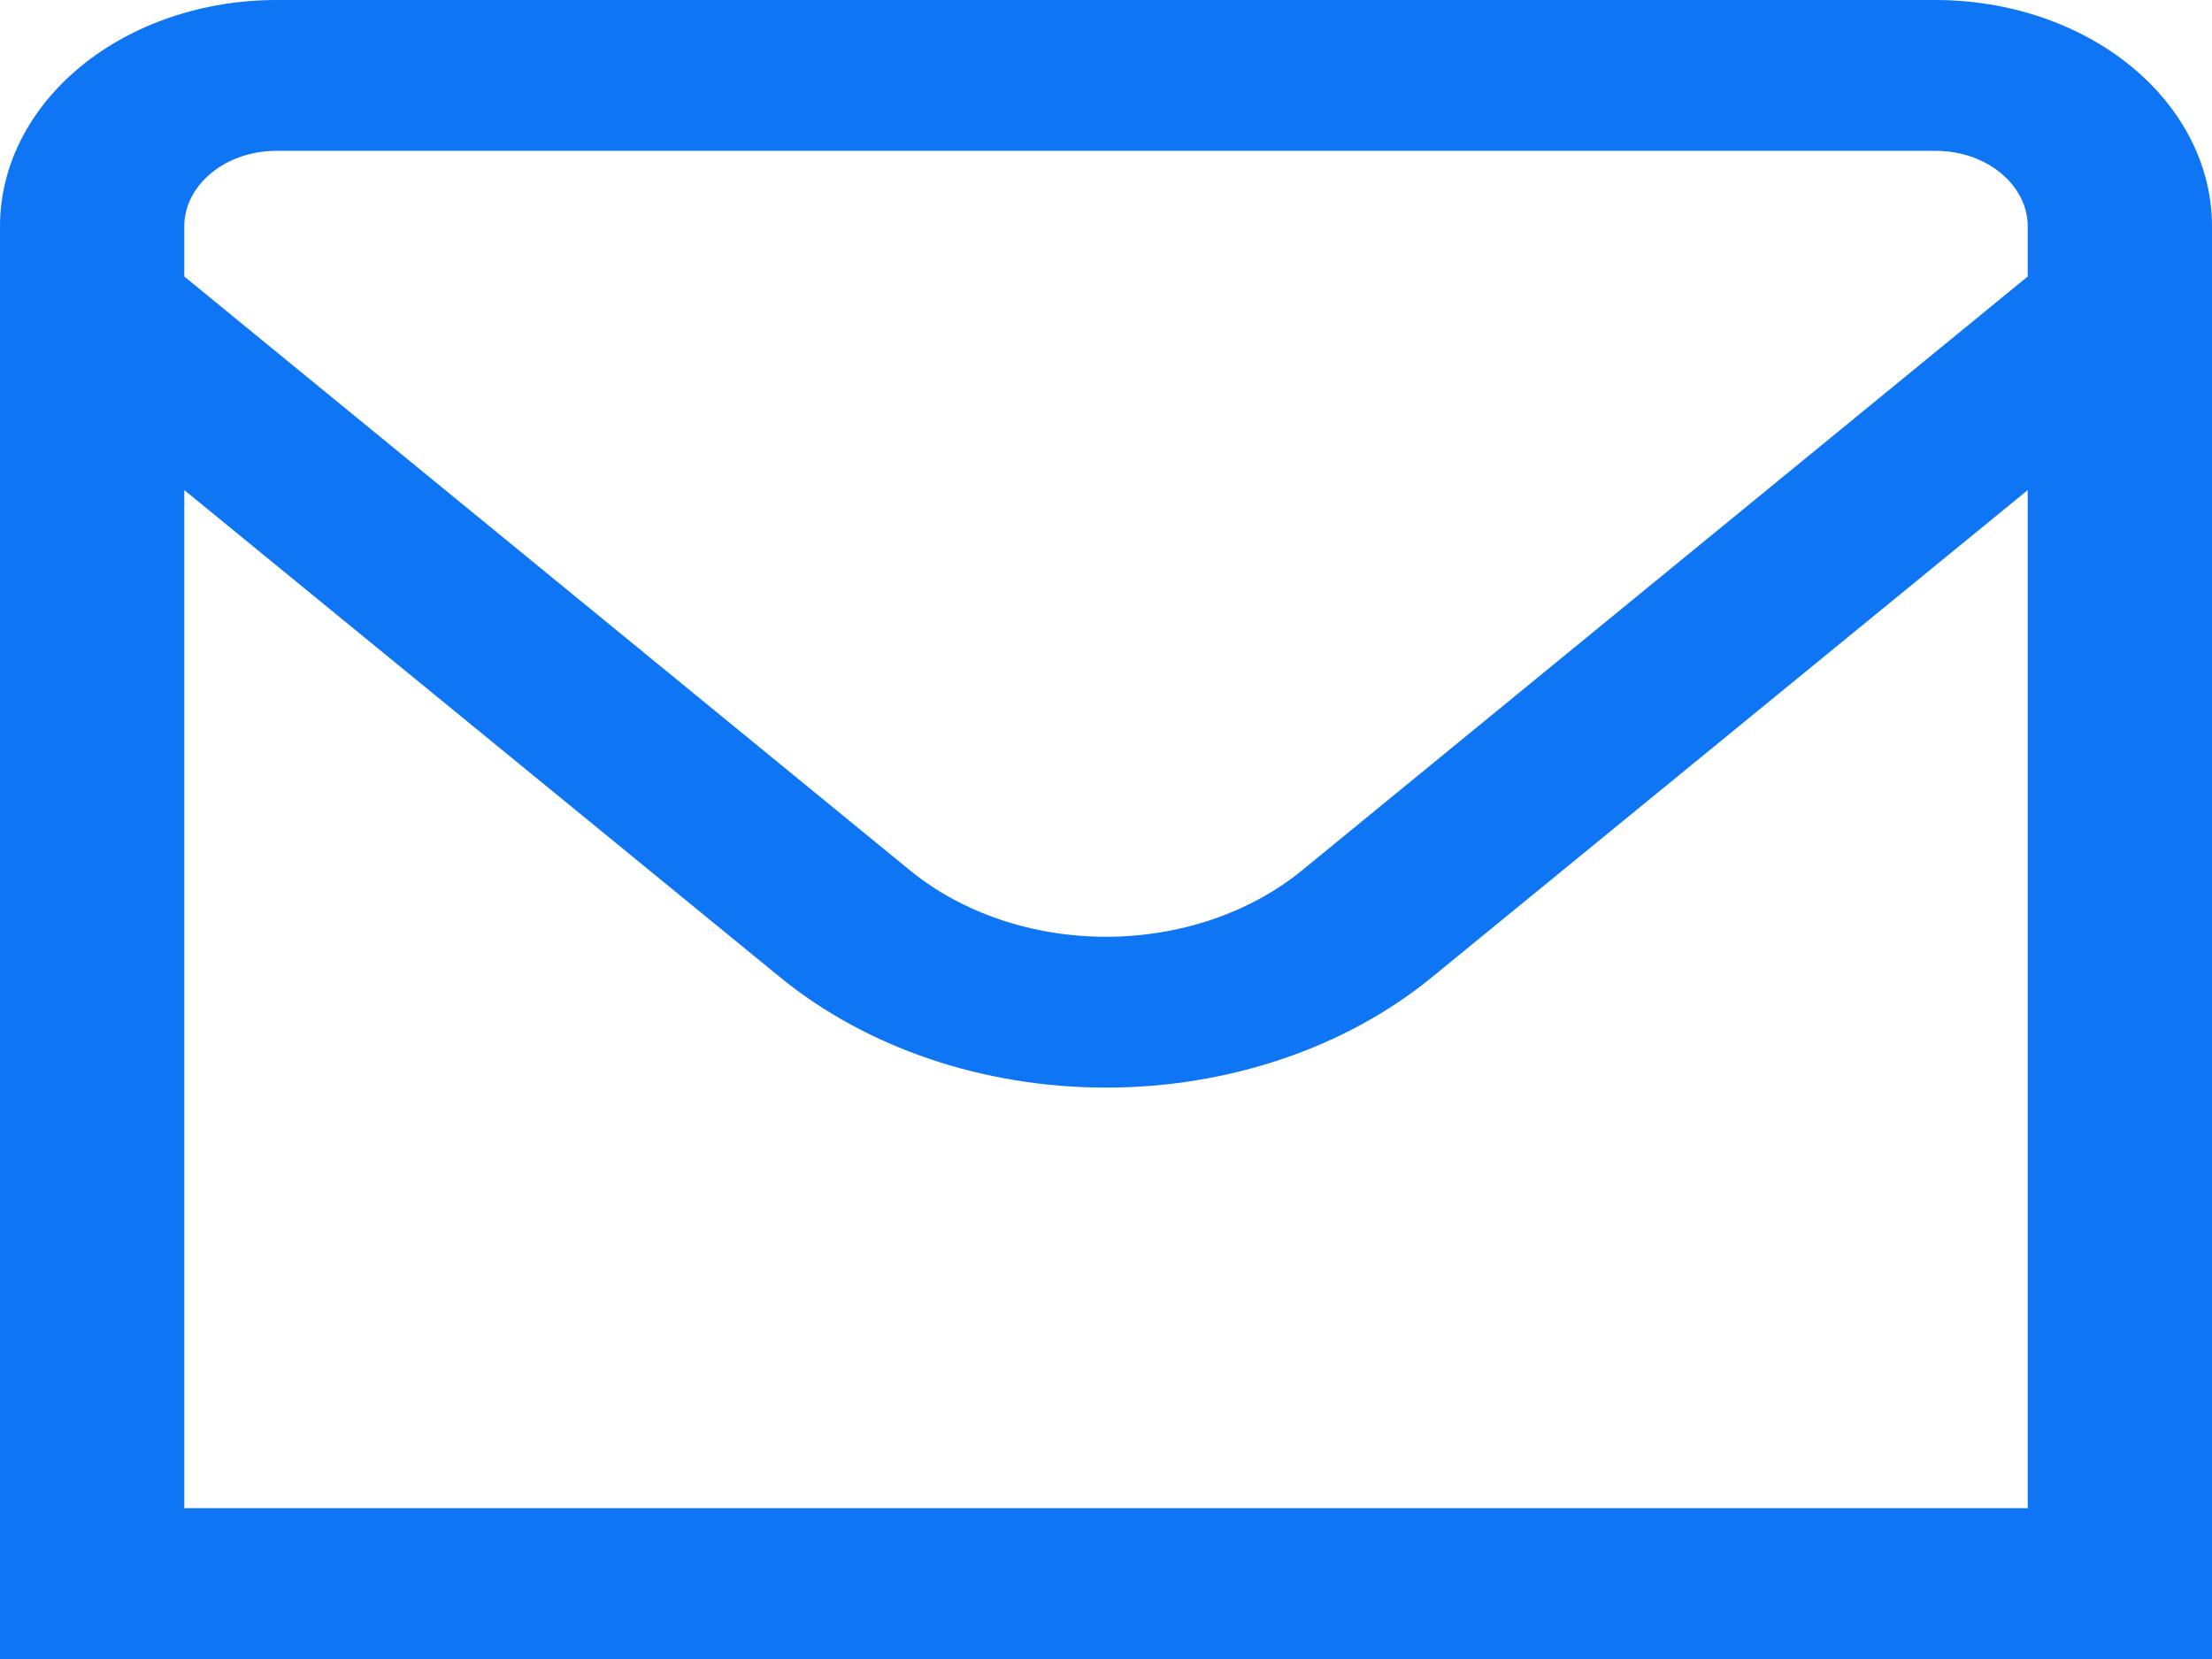 <svg width="16" height="12" viewBox="0 0 16 12" fill="none" xmlns="http://www.w3.org/2000/svg">
<path d="M14 0H2C1.47 0 0.961 0.172 0.586 0.479C0.211 0.786 0 1.202 0 1.636L0 12H16V1.636C16 1.202 15.789 0.786 15.414 0.479C15.039 0.172 14.53 0 14 0ZM2 1.091H14C14.177 1.091 14.346 1.148 14.471 1.251C14.596 1.353 14.667 1.492 14.667 1.636V2L9.415 6.298C9.039 6.604 8.53 6.776 8 6.776C7.47 6.776 6.961 6.604 6.585 6.298L1.333 2V1.636C1.333 1.492 1.404 1.353 1.529 1.251C1.654 1.148 1.823 1.091 2 1.091ZM1.333 10.909V3.545L5.643 7.069C6.268 7.58 7.116 7.867 8 7.867C8.884 7.867 9.732 7.58 10.357 7.069L14.667 3.545V10.909H1.333Z" fill="#0E76F5"/>
</svg>

